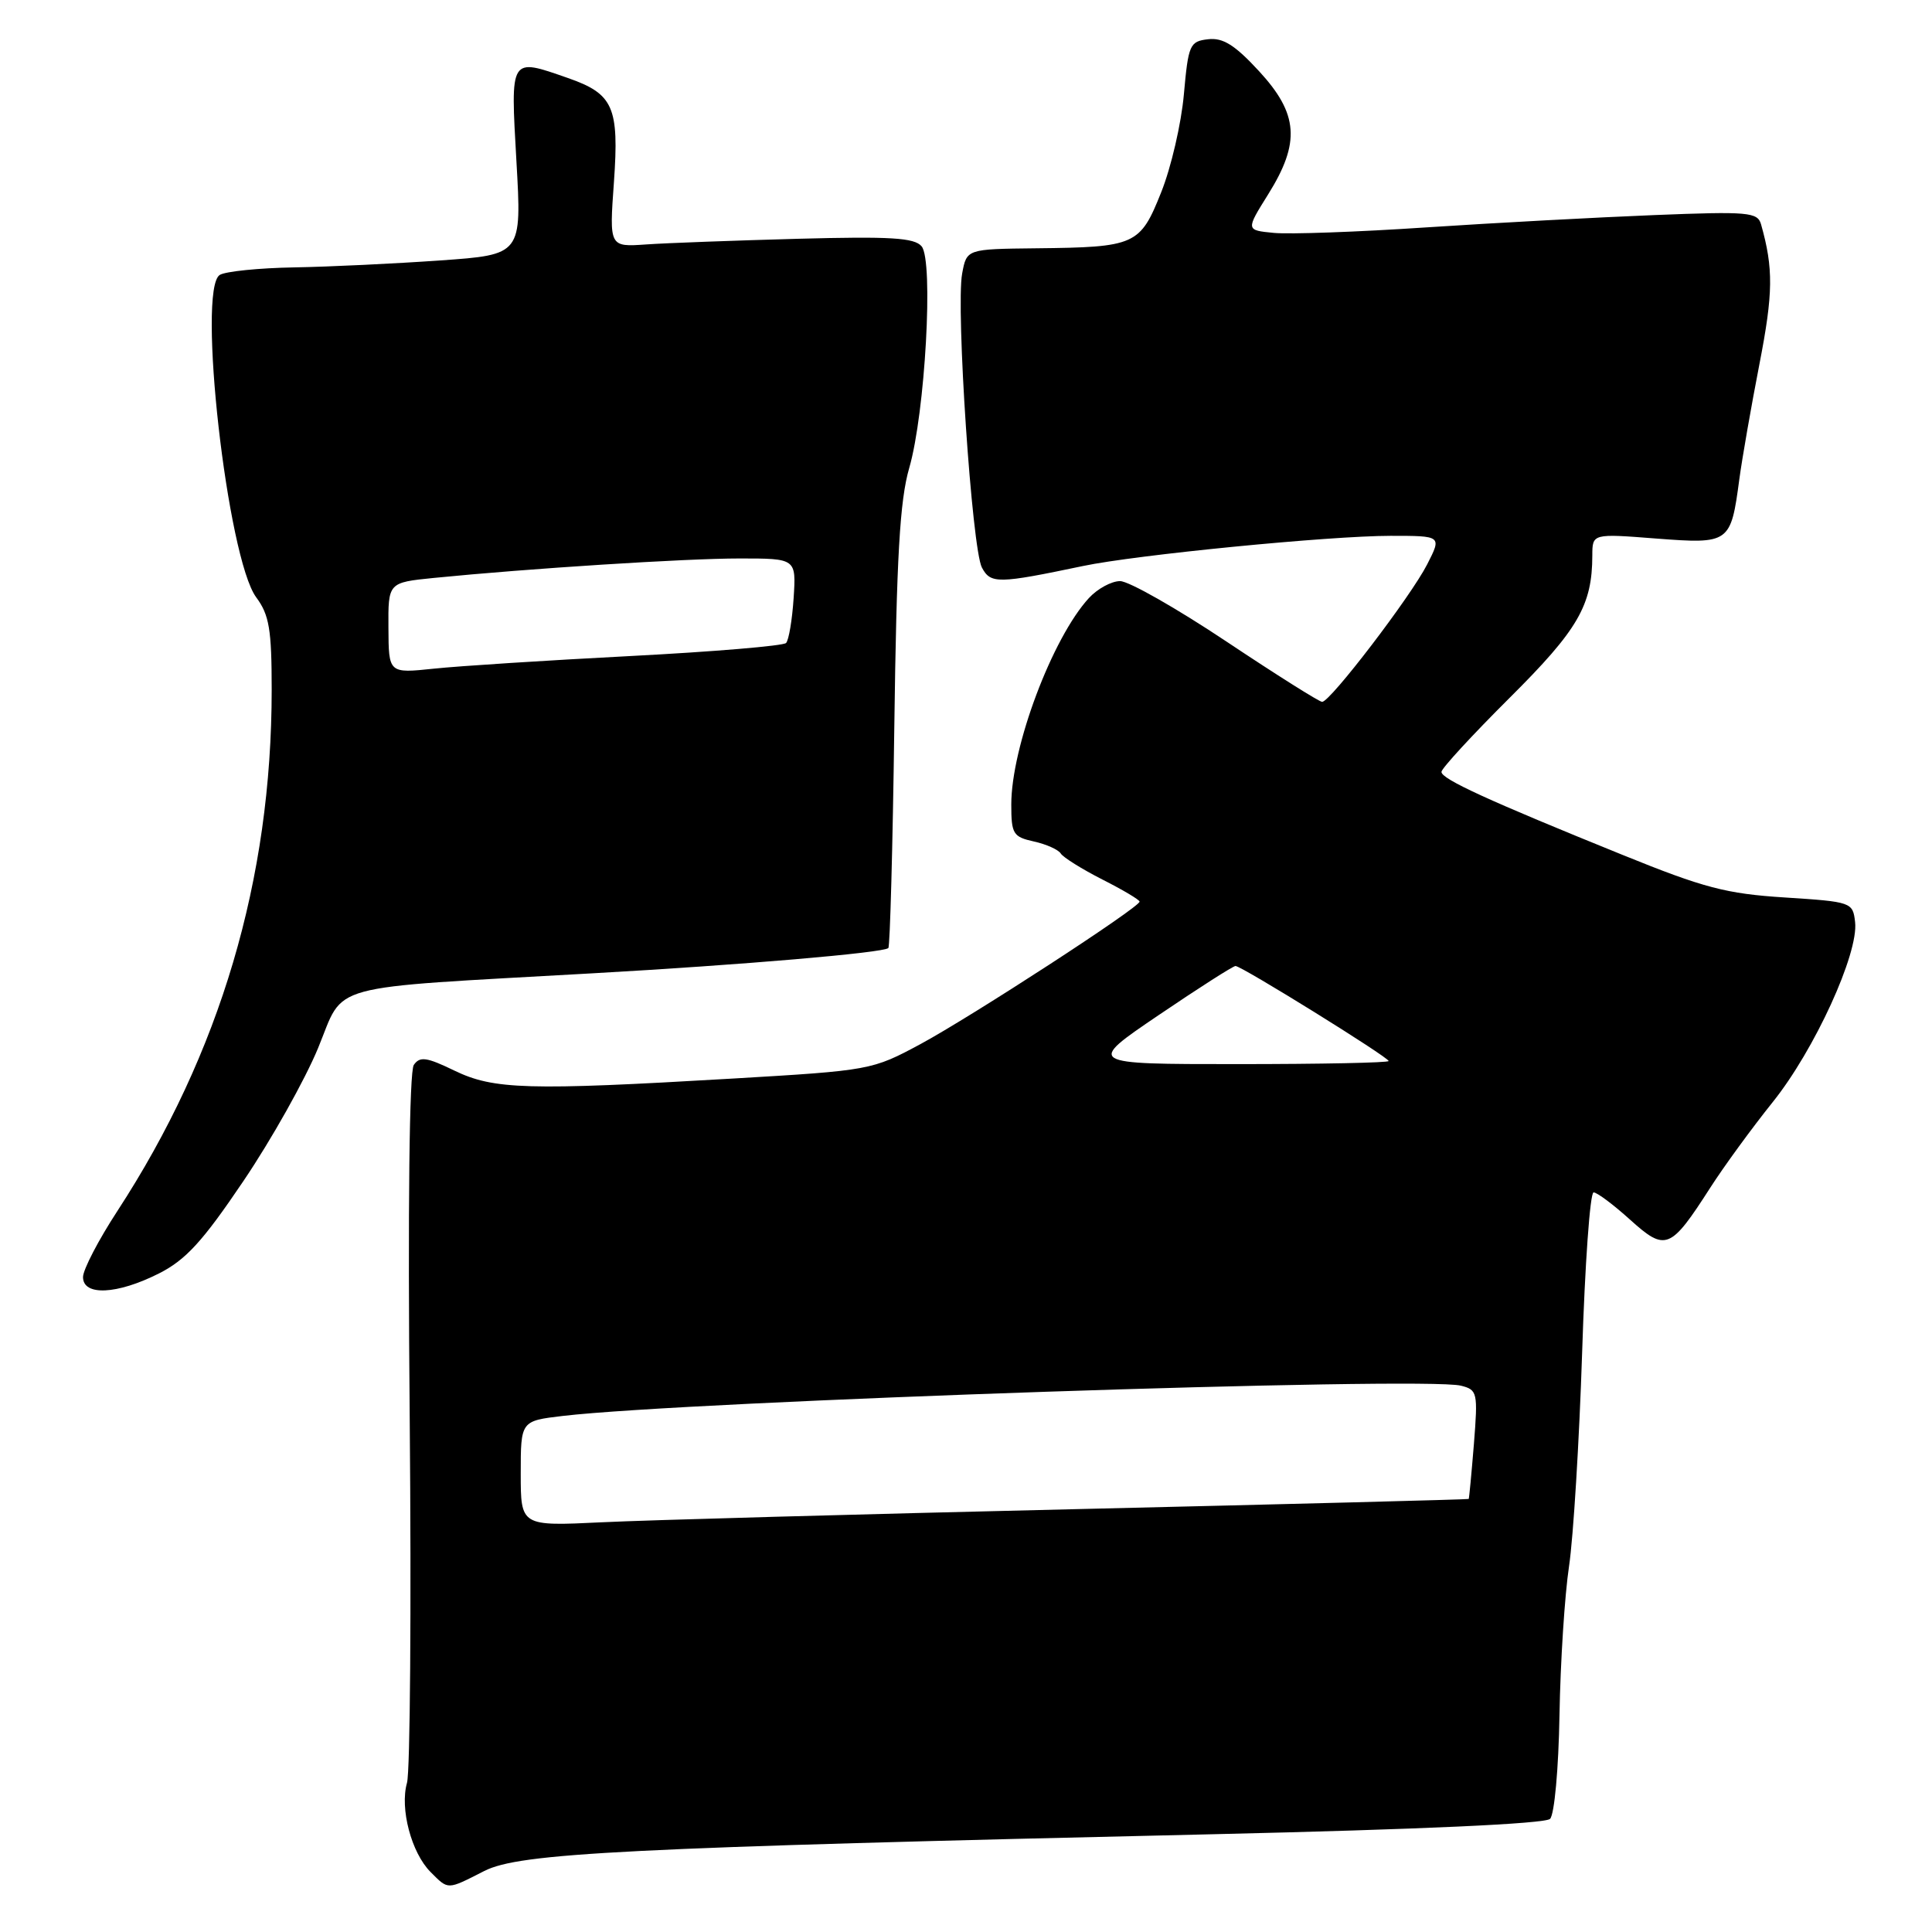 <?xml version="1.0" encoding="UTF-8" standalone="no"?>
<!DOCTYPE svg PUBLIC "-//W3C//DTD SVG 1.1//EN" "http://www.w3.org/Graphics/SVG/1.1/DTD/svg11.dtd" >
<svg xmlns="http://www.w3.org/2000/svg" xmlns:xlink="http://www.w3.org/1999/xlink" version="1.1" viewBox="0 0 256 256">
 <g >
 <path fill="currentColor"
d=" M 64.16 247.92 C 68.85 245.53 82.70 244.83 160.93 243.04 C 188.15 242.41 204.74 241.66 205.39 241.01 C 205.97 240.43 206.52 234.37 206.64 227.24 C 206.76 220.23 207.33 211.35 207.91 207.50 C 208.48 203.65 209.26 190.94 209.64 179.25 C 210.01 167.56 210.69 158.00 211.16 158.00 C 211.62 158.00 213.80 159.63 216.00 161.62 C 220.70 165.86 221.34 165.60 226.61 157.39 C 228.41 154.58 232.14 149.47 234.89 146.04 C 240.43 139.14 246.29 126.33 245.81 122.18 C 245.51 119.55 245.35 119.49 236.50 118.92 C 228.74 118.43 225.77 117.65 215.00 113.28 C 197.15 106.05 191.00 103.23 191.00 102.28 C 191.00 101.83 195.06 97.42 200.02 92.48 C 209.11 83.44 210.98 80.21 210.99 73.60 C 211.00 70.70 211.00 70.70 219.46 71.36 C 229.18 72.10 229.34 71.99 230.47 63.50 C 230.84 60.75 232.04 53.87 233.14 48.21 C 234.96 38.85 235.00 35.57 233.35 29.73 C 232.89 28.11 231.68 28.00 219.18 28.50 C 211.65 28.80 198.07 29.53 189.00 30.13 C 179.93 30.74 170.83 31.06 168.79 30.86 C 165.07 30.50 165.07 30.50 168.04 25.75 C 172.33 18.88 172.05 15.09 166.83 9.43 C 163.63 5.96 162.05 4.97 160.08 5.20 C 157.65 5.48 157.46 5.91 156.87 12.50 C 156.53 16.36 155.18 22.19 153.87 25.46 C 151.07 32.49 150.48 32.76 137.30 32.90 C 128.09 33.00 128.09 33.00 127.49 36.25 C 126.64 40.81 128.79 72.74 130.11 75.21 C 131.27 77.38 132.24 77.36 143.50 75.00 C 150.53 73.52 176.18 71.00 184.27 71.00 C 191.04 71.00 191.04 71.00 189.11 74.78 C 186.95 79.02 176.27 93.00 175.19 93.00 C 174.81 93.00 169.10 89.40 162.50 85.00 C 155.90 80.60 149.57 77.00 148.42 77.00 C 147.28 77.00 145.42 78.01 144.28 79.25 C 139.43 84.54 134.00 98.99 134.00 106.60 C 134.00 110.50 134.24 110.89 136.99 111.50 C 138.63 111.86 140.24 112.58 140.56 113.10 C 140.88 113.61 143.36 115.16 146.07 116.54 C 148.78 117.91 151.00 119.23 151.00 119.47 C 151.00 120.23 128.79 134.66 122.00 138.33 C 115.55 141.80 115.35 141.84 97.00 142.92 C 69.91 144.51 65.42 144.38 60.21 141.86 C 56.52 140.07 55.63 139.95 54.83 141.11 C 54.24 141.97 54.03 159.89 54.29 188.00 C 54.51 213.03 54.35 234.73 53.93 236.23 C 52.96 239.64 54.51 245.51 57.06 248.06 C 59.44 250.44 59.20 250.45 64.16 247.92 Z  M 21.04 168.75 C 24.61 166.95 26.84 164.52 32.25 156.50 C 35.97 151.00 40.42 143.06 42.15 138.87 C 45.75 130.14 42.55 131.01 78.50 128.97 C 98.25 127.86 117.09 126.25 117.71 125.62 C 117.93 125.40 118.29 112.23 118.50 96.36 C 118.80 73.80 119.23 66.30 120.48 62.00 C 122.59 54.71 123.72 34.57 122.12 32.64 C 121.17 31.50 118.00 31.31 105.72 31.64 C 97.35 31.87 88.30 32.20 85.62 32.39 C 80.73 32.73 80.73 32.73 81.35 24.12 C 82.05 14.18 81.28 12.44 75.26 10.34 C 67.51 7.64 67.64 7.44 68.43 21.38 C 69.14 33.75 69.14 33.75 58.32 34.51 C 52.37 34.93 43.67 35.35 38.99 35.43 C 34.31 35.51 29.87 35.96 29.12 36.43 C 26.09 38.30 30.12 73.97 33.95 79.15 C 35.68 81.48 36.00 83.41 36.00 91.39 C 36.00 116.53 29.18 139.56 15.55 160.47 C 13.05 164.30 11.00 168.24 11.00 169.22 C 11.00 171.75 15.51 171.54 21.04 168.75 Z  M 69.00 195.25 C 69.00 188.28 69.00 188.28 74.56 187.62 C 91.22 185.66 188.68 182.38 193.58 183.61 C 195.77 184.16 195.84 184.50 195.30 191.34 C 194.98 195.28 194.67 198.56 194.61 198.62 C 194.55 198.69 171.10 199.30 142.50 199.97 C 113.90 200.64 85.66 201.42 79.75 201.71 C 69.00 202.23 69.00 202.23 69.00 195.25 Z  M 153.54 134.50 C 158.81 130.93 163.39 128.00 163.71 128.00 C 164.52 128.00 184.00 140.09 184.00 140.59 C 184.00 140.82 174.99 141.00 163.98 141.00 C 143.95 141.00 143.95 141.00 153.54 134.50 Z  M 51.47 83.21 C 51.43 77.19 51.43 77.19 57.47 76.58 C 70.03 75.33 90.78 74.00 98.00 74.00 C 105.50 74.00 105.50 74.00 105.16 79.25 C 104.97 82.14 104.52 84.81 104.16 85.20 C 103.80 85.58 94.50 86.36 83.50 86.93 C 72.50 87.50 60.80 88.25 57.50 88.60 C 51.50 89.23 51.50 89.23 51.47 83.21 Z "/>
</g>
</svg>
